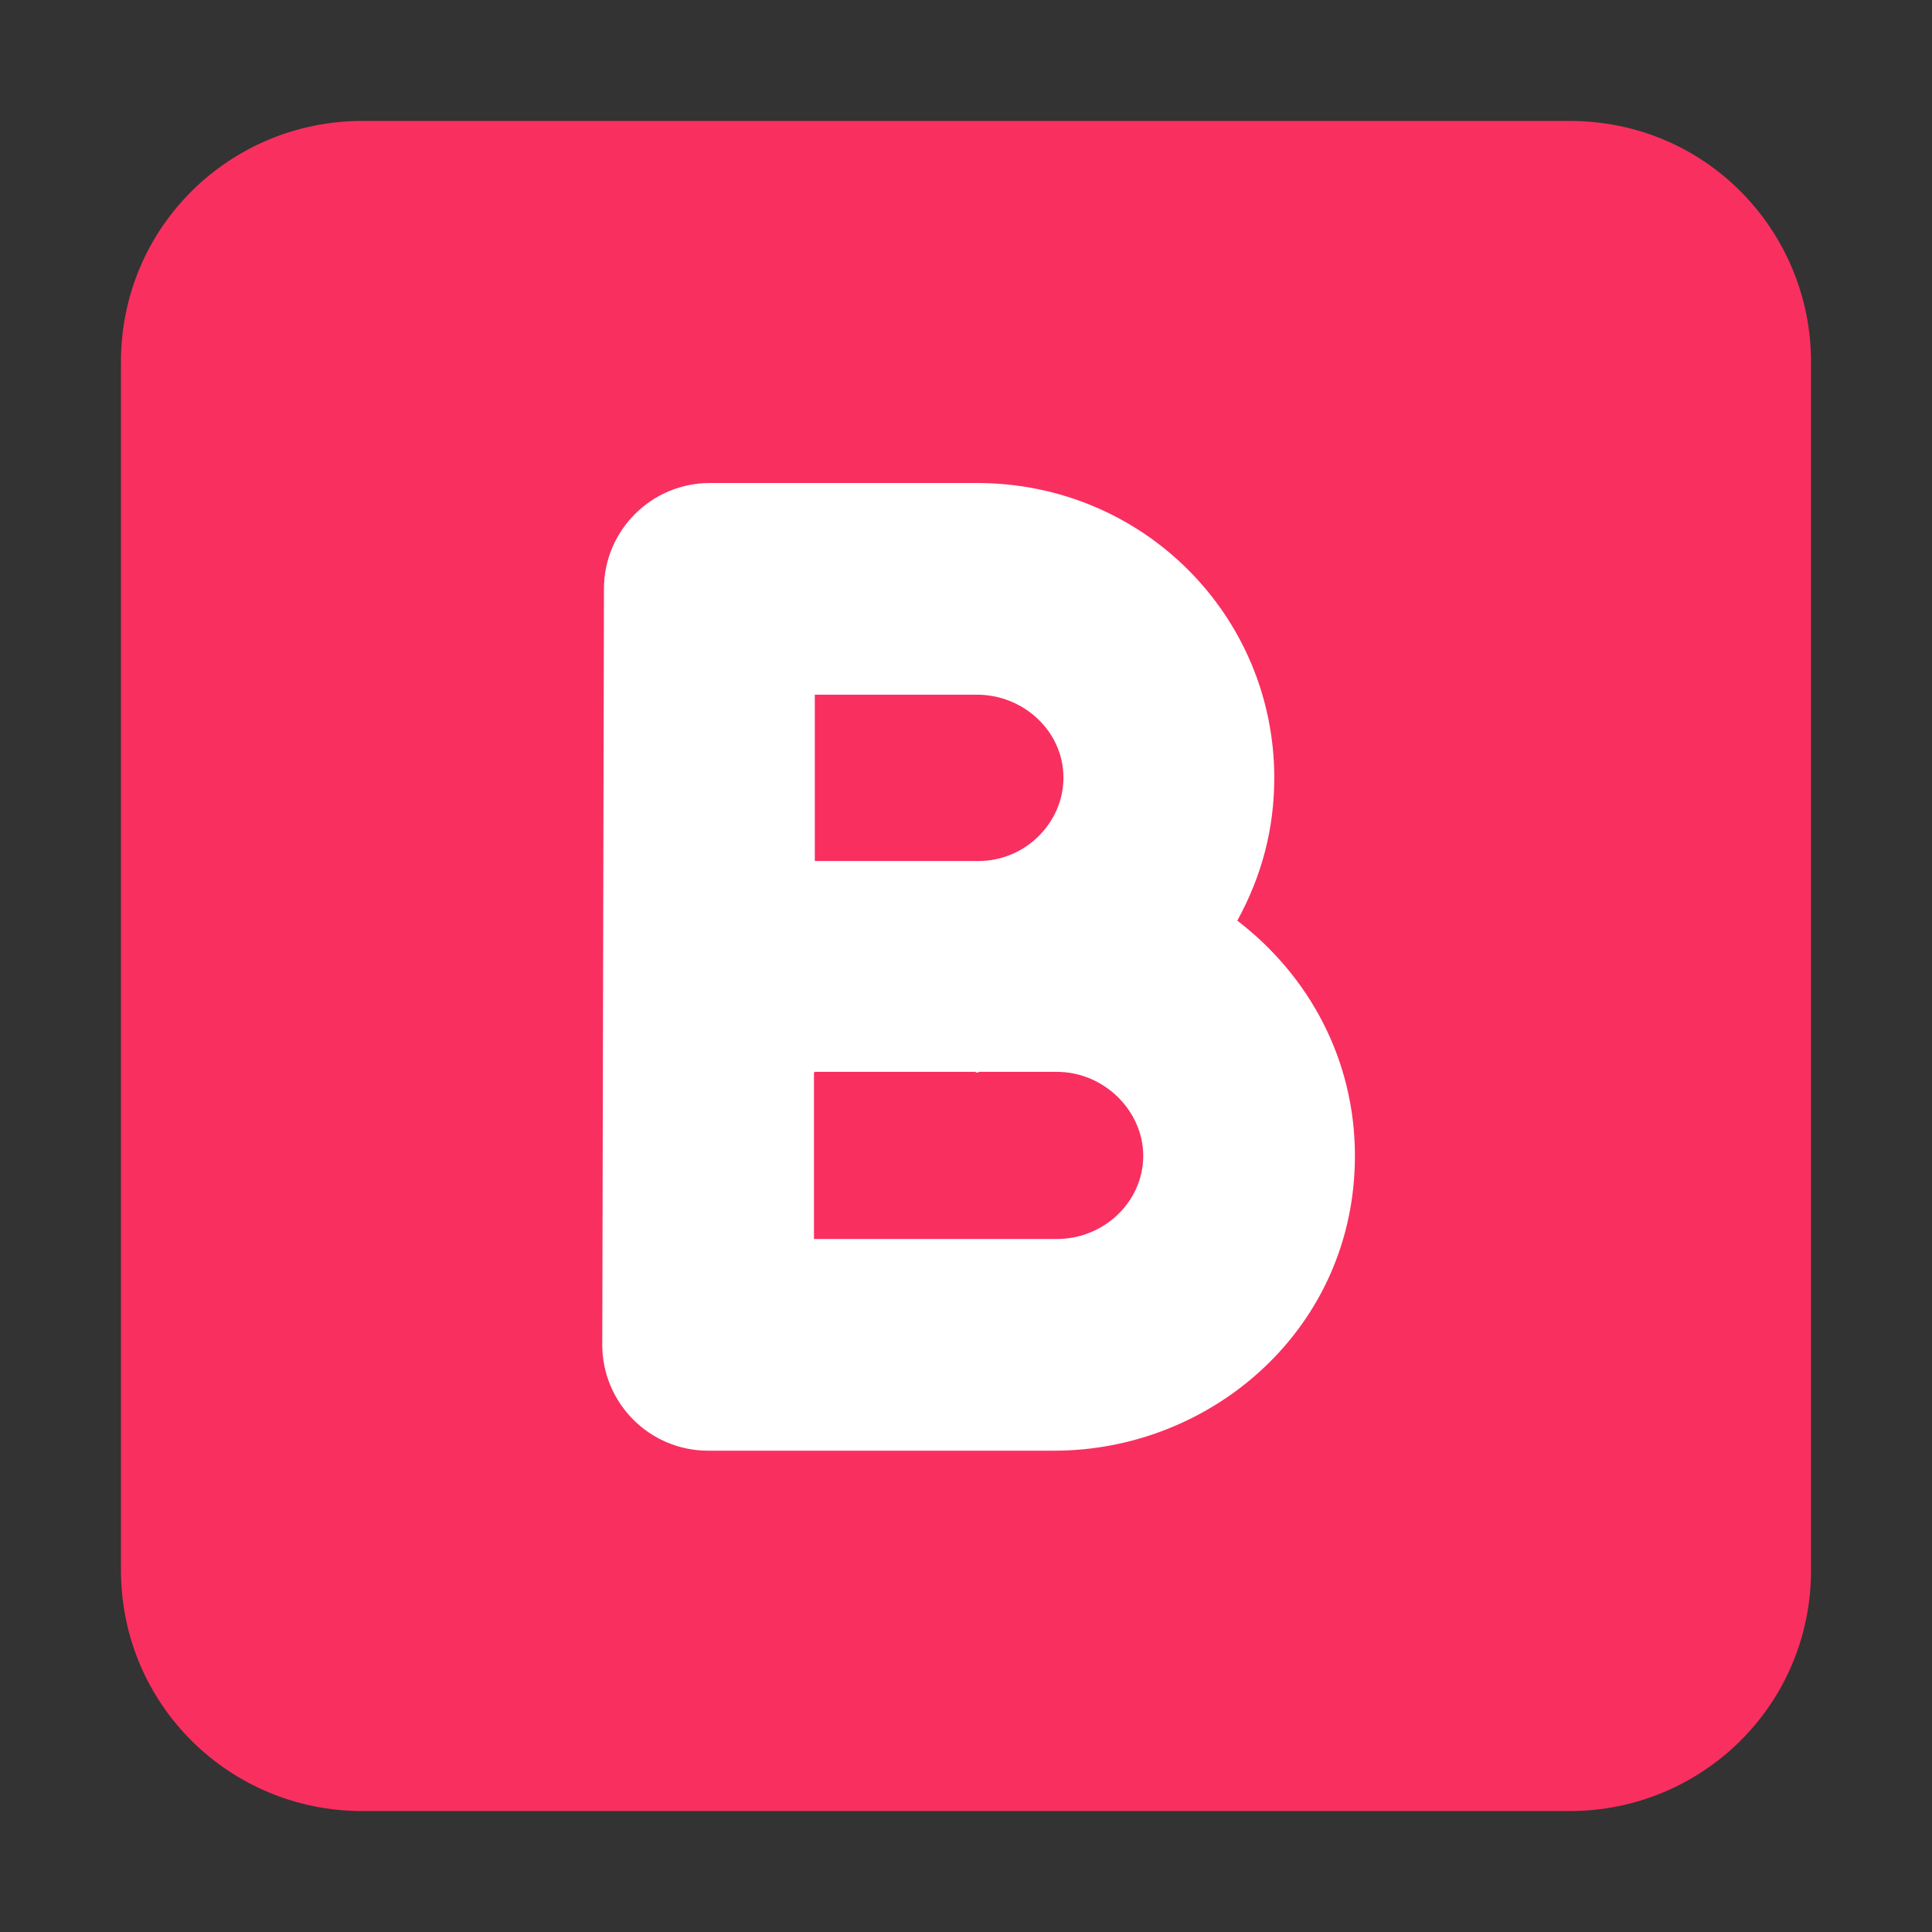 <svg version="1.1" xmlns="http://www.w3.org/2000/svg" viewBox="0 0 2300 2300"><rect x="0" y="0" width="2300" height="2300" fill="#333333" stroke="none"/><g transform="scale(1,-1) translate(-256, -1869)">
		<path d="M2125-287c156 0 287 125 287 287l0 1438c0 156-125 287-287 287l-1438 0c-156 0-287-125-287-287l0-1438c0-161 130-287 287-287l1438 0 z" fill="#F92F60"/>
		<path d="M1511 142c188 0 358 146 358 351 0 114-54 214-140 280 29 53 44 109 44 170 0 193-156 351-354 351l-318 0c-69 0-126-56-126-126l-2-900c0-69 56-126 126-126l412 0 z M1421 844l-195 0 0 198 193 0c55 0 103-43 103-99 0-53-45-99-101-99 z M1514 394l-289 0 0 198 1 1 191 0 2-1 3 1 92 0c57 0 103-47 103-100 0-54-46-99-103-99 z" fill="#FFFFFF"/>
	</g></svg>
